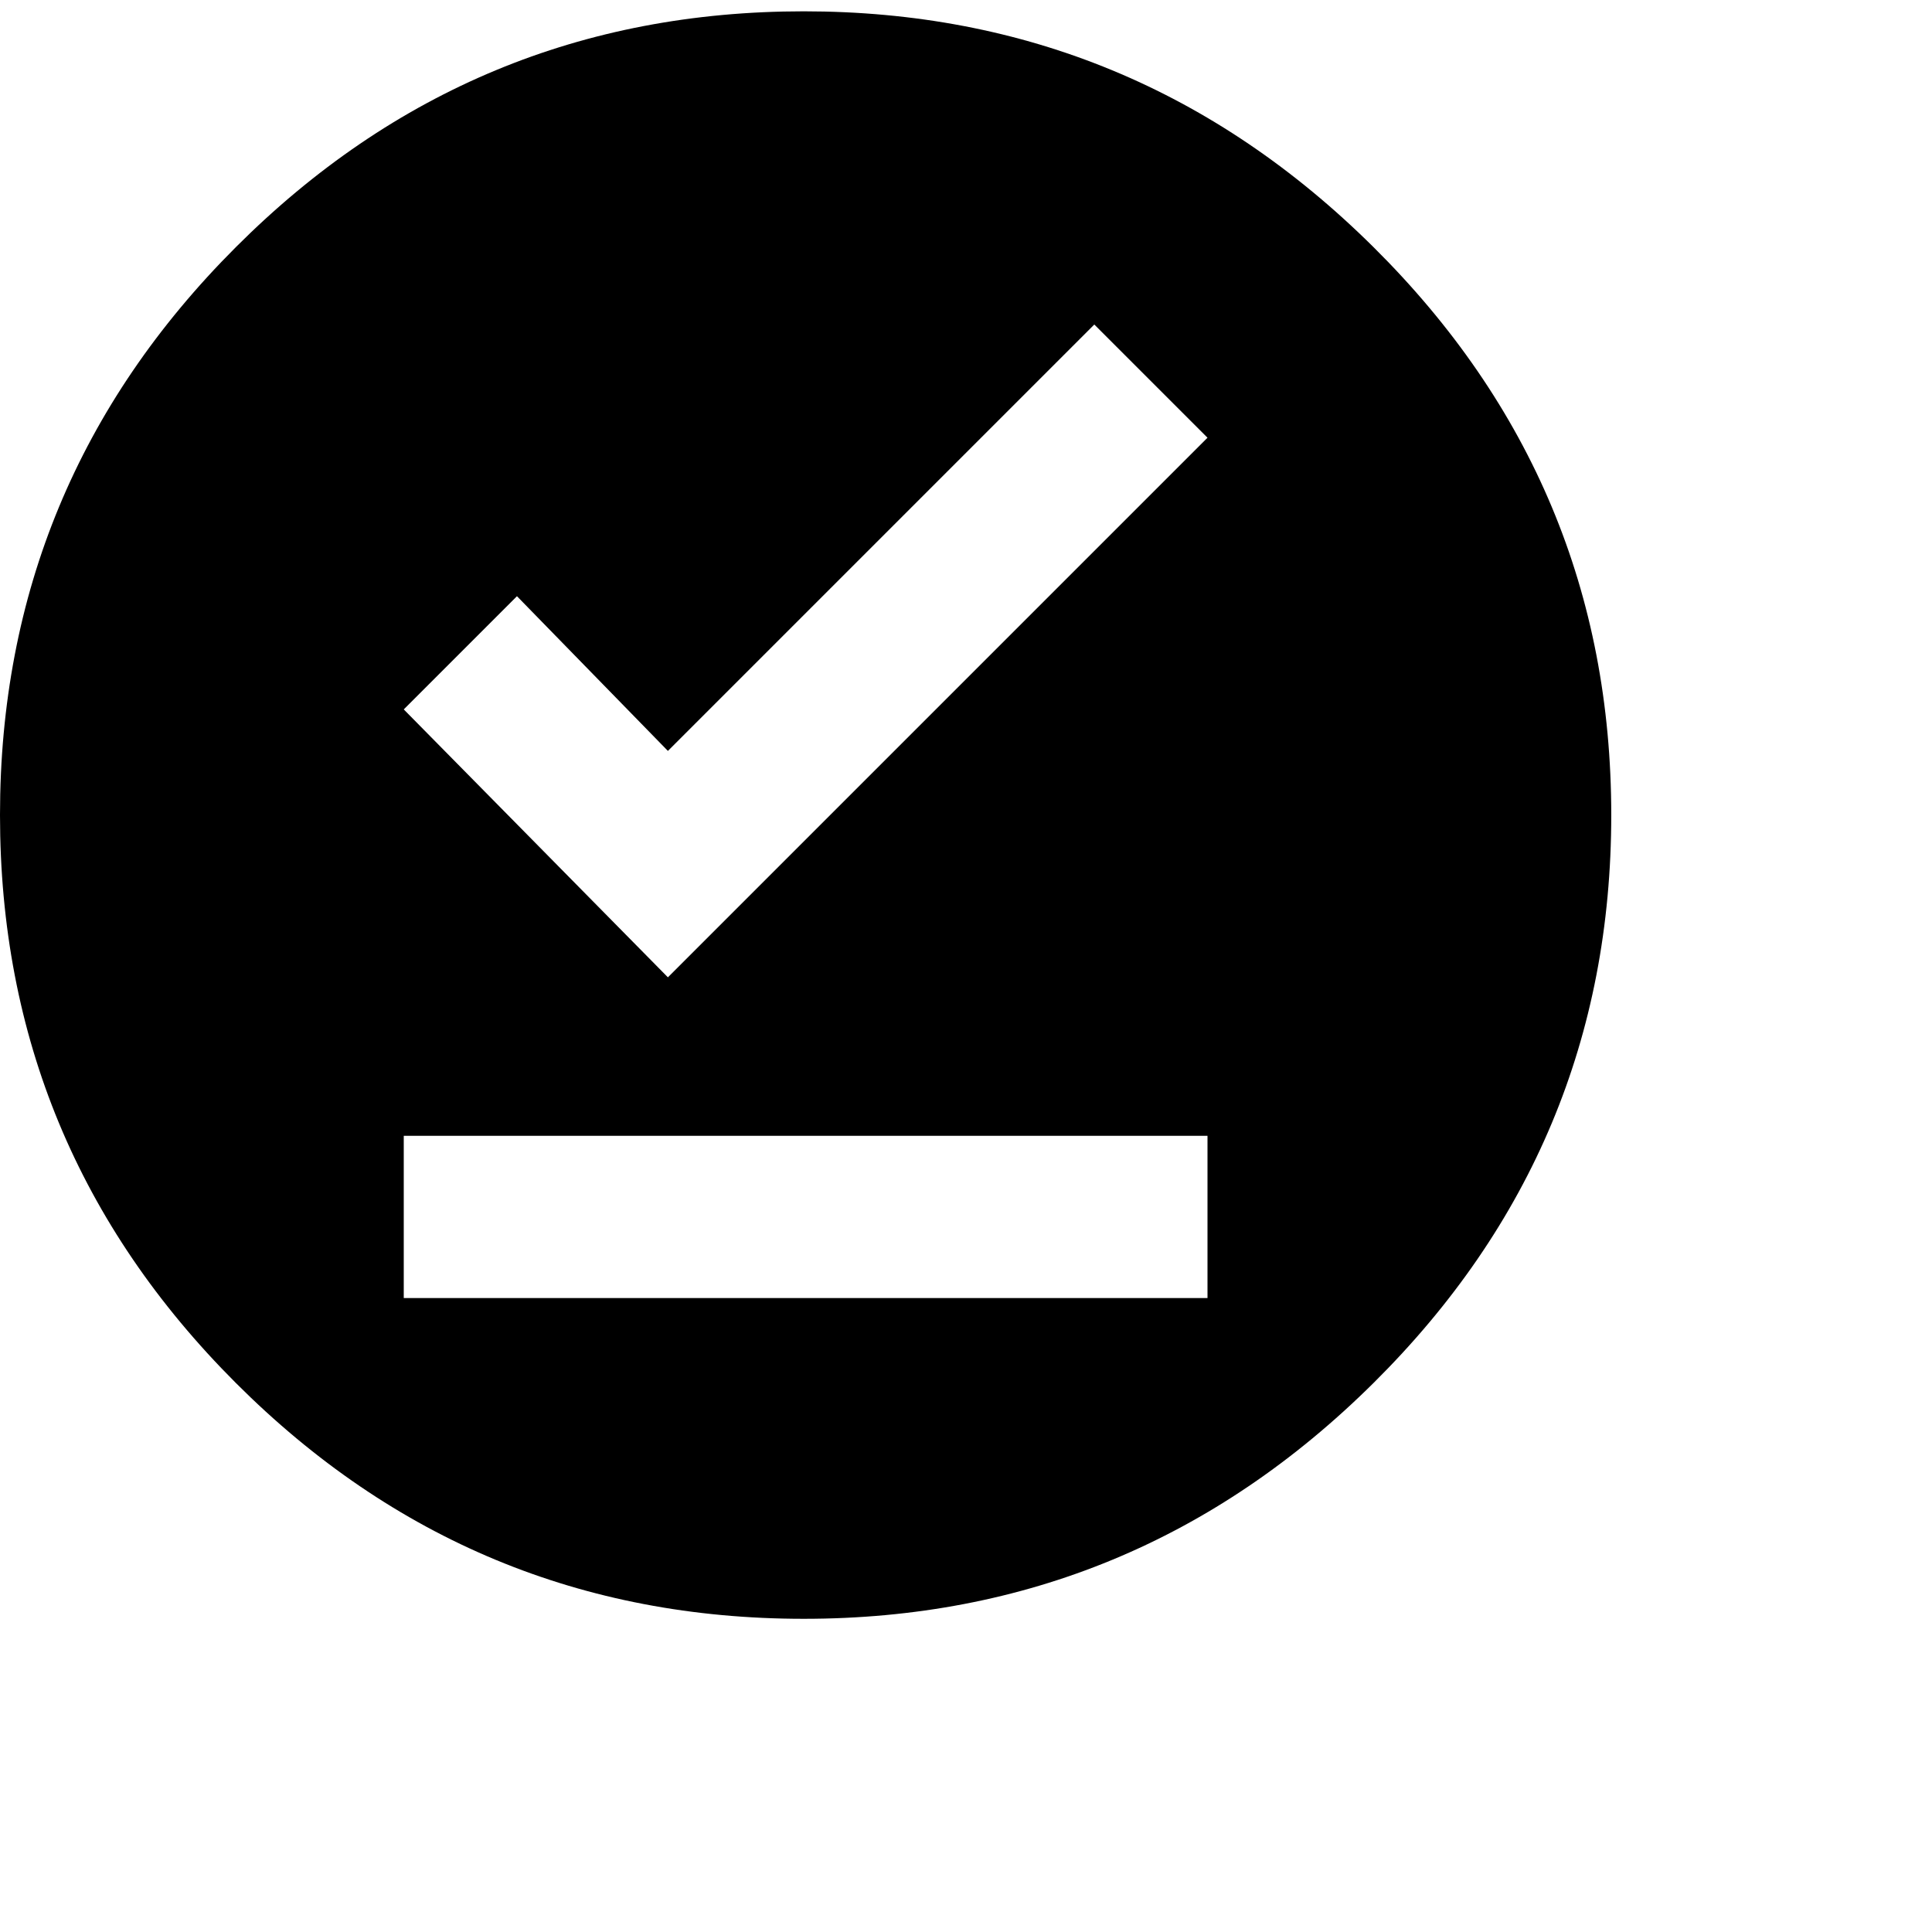 <svg xmlns="http://www.w3.org/2000/svg" version="1.1" viewBox="0 0 512 512" fill="currentColor"><path fill="currentColor" d="M213 3q88 0 151 62.5T427 216t-63 150.5T213 429T62.5 366.5T0 216T62.5 65.5T213 3m107 341v-43H107v43zm-143-85l143-143l-30-30l-113 113l-40-41l-30 30z"/></svg>